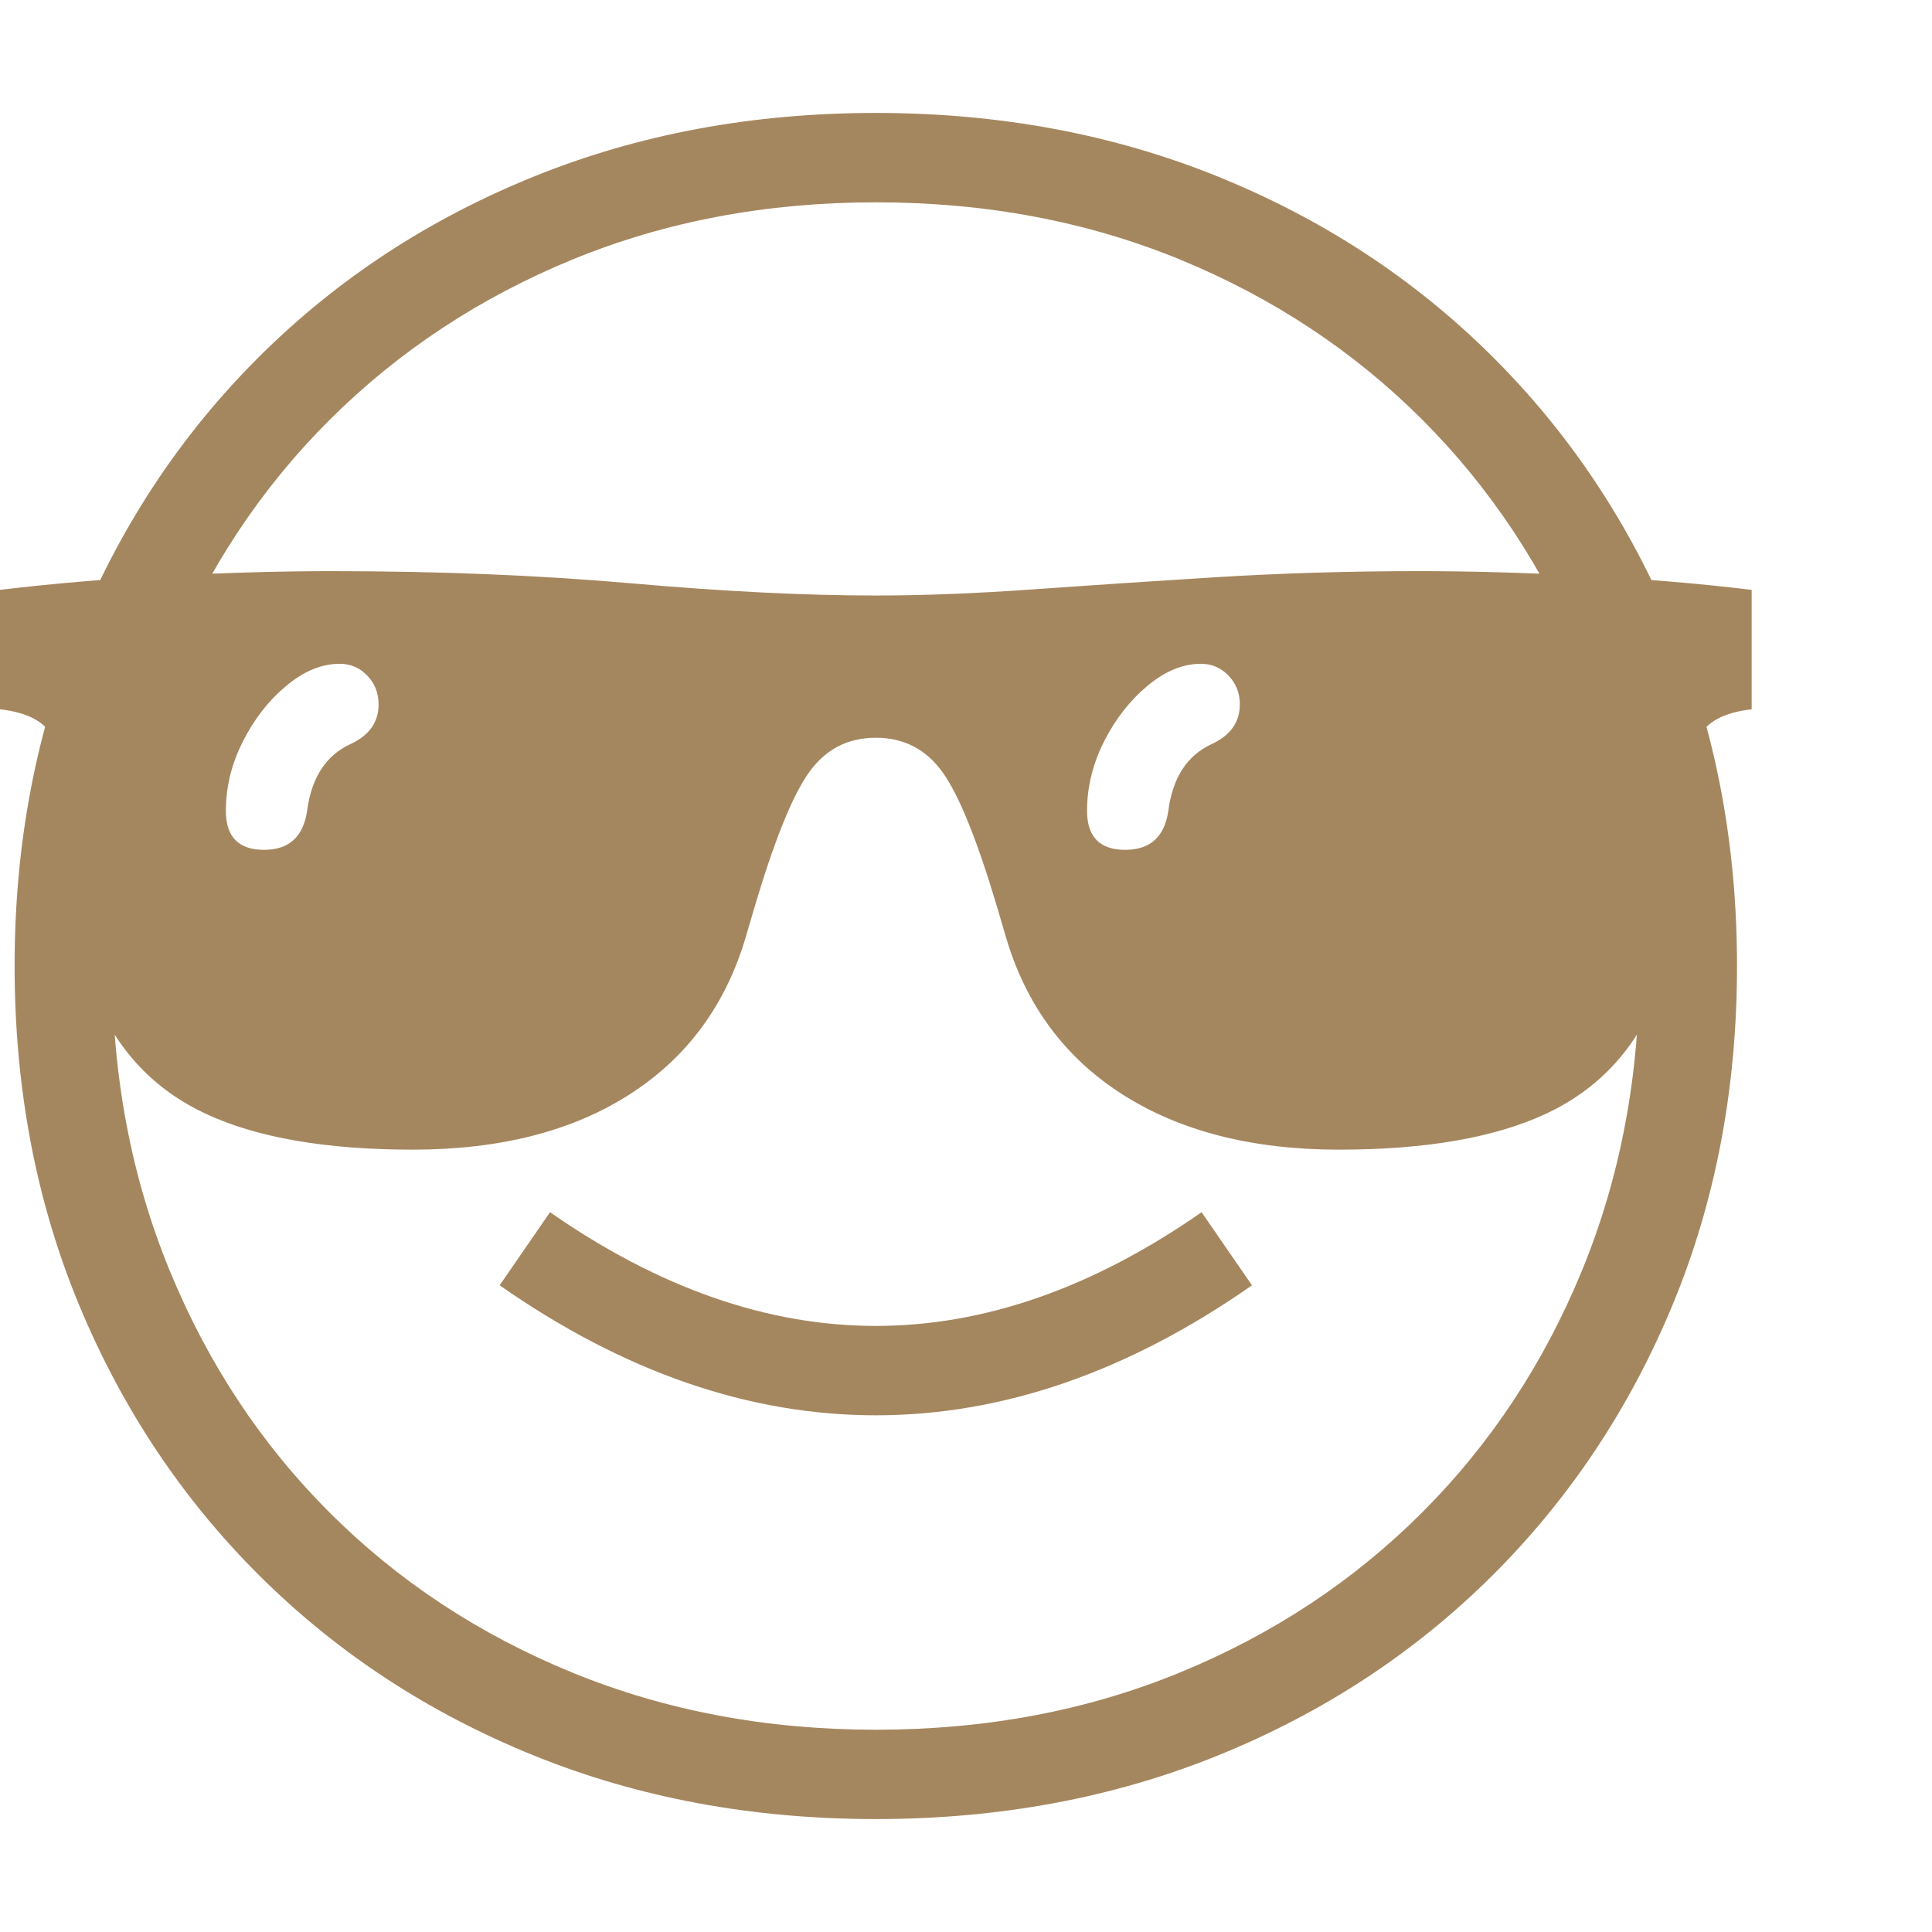 <svg version="1.1" xmlns="http://www.w3.org/2000/svg" style="fill:rgba(0,0,0,1.0)" width="256" height="256" viewBox="0 0 37.156 32.812"><path fill="rgb(165, 135, 95)" d="M16.844 32.812 C14.469 32.812 12.273 32.404 10.258 31.586 C8.242 30.768 6.49 29.62 5 28.141 C3.51 26.661 2.352 24.924 1.523 22.93 C0.695 20.935 0.281 18.76 0.281 16.406 C0.281 14.052 0.695 11.878 1.523 9.883 C2.352 7.888 3.51 6.151 5 4.672 C6.49 3.193 8.242 2.044 10.258 1.227 C12.273 0.409 14.469 -0 16.844 -0 C19.219 -0 21.414 0.409 23.43 1.227 C25.445 2.044 27.198 3.193 28.688 4.672 C30.177 6.151 31.336 7.888 32.164 9.883 C32.992 11.878 33.406 14.052 33.406 16.406 C33.406 18.76 32.992 20.935 32.164 22.93 C31.336 24.924 30.177 26.661 28.688 28.141 C27.198 29.62 25.445 30.768 23.43 31.586 C21.414 32.404 19.219 32.812 16.844 32.812 Z M5.078 14.172 C5.557 14.172 5.833 13.922 5.906 13.422 C5.99 12.786 6.266 12.359 6.734 12.141 C7.099 11.974 7.281 11.719 7.281 11.375 C7.281 11.156 7.208 10.971 7.062 10.82 C6.917 10.669 6.74 10.594 6.531 10.594 C6.187 10.594 5.846 10.734 5.508 11.016 C5.169 11.297 4.891 11.654 4.672 12.086 C4.453 12.518 4.344 12.964 4.344 13.422 C4.344 13.922 4.589 14.172 5.078 14.172 Z M16.844 25.047 C14.406 25.047 11.995 24.214 9.609 22.547 L10.578 21.141 C12.672 22.599 14.76 23.328 16.844 23.328 C18.927 23.328 21.016 22.599 23.109 21.141 L24.078 22.547 C21.693 24.214 19.281 25.047 16.844 25.047 Z M16.844 31.094 C18.958 31.094 20.909 30.727 22.695 29.992 C24.482 29.258 26.034 28.232 27.352 26.914 C28.669 25.596 29.695 24.042 30.43 22.25 C31.164 20.458 31.531 18.51 31.531 16.406 C31.531 14.292 31.164 12.341 30.43 10.555 C29.695 8.768 28.669 7.216 27.352 5.898 C26.034 4.581 24.482 3.555 22.695 2.82 C20.909 2.086 18.958 1.719 16.844 1.719 C14.74 1.719 12.794 2.086 11.008 2.82 C9.221 3.555 7.667 4.581 6.344 5.898 C5.021 7.216 3.992 8.768 3.258 10.555 C2.523 12.341 2.156 14.292 2.156 16.406 C2.156 18.51 2.523 20.458 3.258 22.25 C3.992 24.042 5.018 25.596 6.336 26.914 C7.654 28.232 9.208 29.258 11 29.992 C12.792 30.727 14.74 31.094 16.844 31.094 Z M7.938 19.938 C6.271 19.938 4.945 19.708 3.961 19.25 C2.977 18.792 2.268 18.047 1.836 17.016 C1.404 15.984 1.188 14.615 1.188 12.906 C1.188 12.437 1.102 12.094 0.93 11.875 C0.758 11.656 0.448 11.521 0 11.469 L0 9.172 C1.042 9.047 2.13 8.956 3.266 8.898 C4.401 8.841 5.437 8.812 6.375 8.812 C8.448 8.812 10.372 8.891 12.148 9.047 C13.924 9.203 15.49 9.281 16.844 9.281 C17.75 9.281 18.75 9.242 19.844 9.164 C20.938 9.086 22.112 9.008 23.367 8.93 C24.622 8.852 25.937 8.812 27.312 8.812 C28.25 8.812 29.286 8.841 30.422 8.898 C31.557 8.956 32.646 9.047 33.688 9.172 L33.688 11.469 C33.24 11.521 32.93 11.656 32.758 11.875 C32.586 12.094 32.5 12.437 32.5 12.906 C32.5 14.615 32.284 15.984 31.852 17.016 C31.419 18.047 30.711 18.792 29.727 19.25 C28.742 19.708 27.417 19.938 25.75 19.938 C24.083 19.938 22.695 19.583 21.586 18.875 C20.477 18.167 19.729 17.156 19.344 15.844 L19.188 15.312 C18.802 14.01 18.451 13.135 18.133 12.688 C17.815 12.24 17.385 12.016 16.844 12.016 C16.302 12.016 15.872 12.24 15.555 12.688 C15.237 13.135 14.885 14.01 14.5 15.312 L14.344 15.844 C13.958 17.156 13.214 18.167 12.109 18.875 C11.005 19.583 9.615 19.938 7.938 19.938 Z M21.641 14.172 C22.12 14.172 22.396 13.922 22.469 13.422 C22.552 12.786 22.828 12.359 23.297 12.141 C23.661 11.974 23.844 11.719 23.844 11.375 C23.844 11.156 23.771 10.971 23.625 10.82 C23.479 10.669 23.302 10.594 23.094 10.594 C22.75 10.594 22.409 10.734 22.07 11.016 C21.732 11.297 21.453 11.654 21.234 12.086 C21.016 12.518 20.906 12.964 20.906 13.422 C20.906 13.922 21.151 14.172 21.641 14.172 Z M37.156 27.344" /></svg>